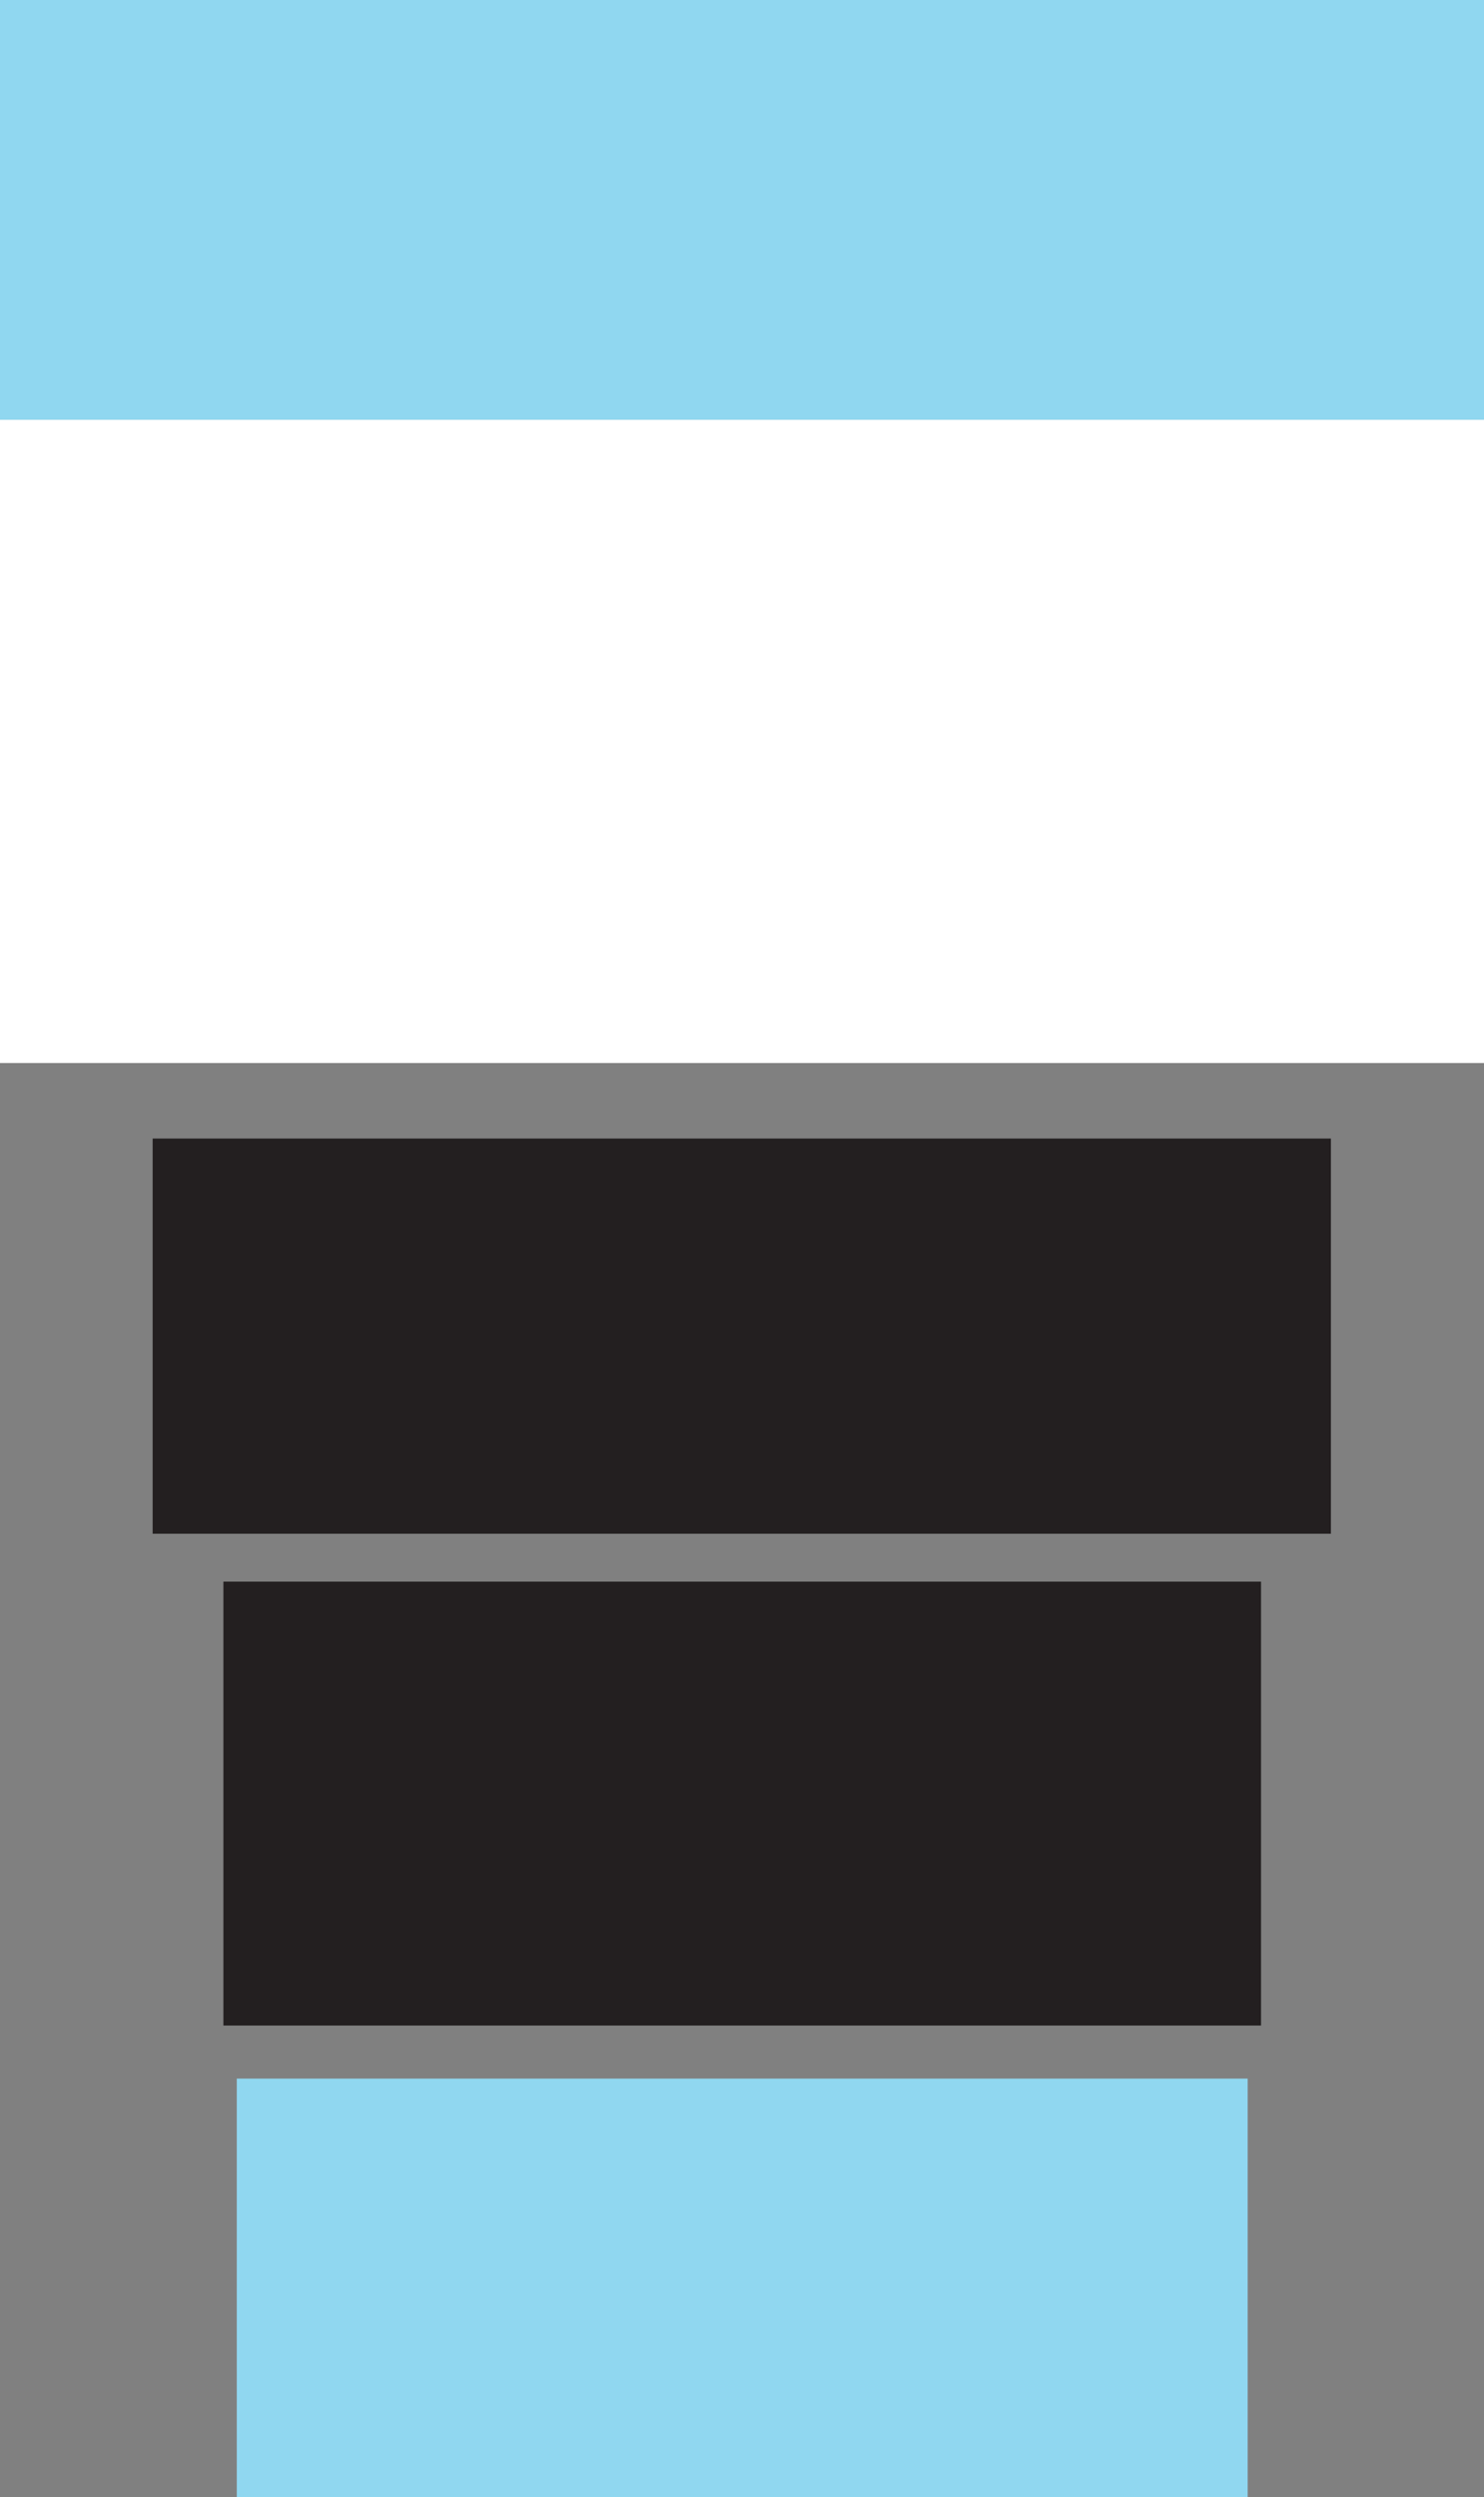 <svg xmlns="http://www.w3.org/2000/svg" viewBox="0 0 34.41 57.88"><rect x="0" y="0" width="34.41" height="57.88" fill="#808080" stroke="none"/><defs><style>.cls-1{fill:#90d7f0;}.cls-2{fill:#fff;}.cls-3{fill:#231f20;}</style></defs><title>sm_pen_blue</title><g id="Layer_2" data-name="Layer 2"><g id="Layer_1-2" data-name="Layer 1"><rect class="cls-1" width="34.41" height="9.73"/><rect class="cls-2" y="9.73" width="34.41" height="14.91"/><rect class="cls-3" x="3.54" y="26.39" width="27.32" height="9.16"/><rect class="cls-3" x="5.18" y="36.66" width="24.06" height="10.29"/><rect class="cls-1" x="5.49" y="48.18" width="23.44" height="9.7"/></g></g></svg>